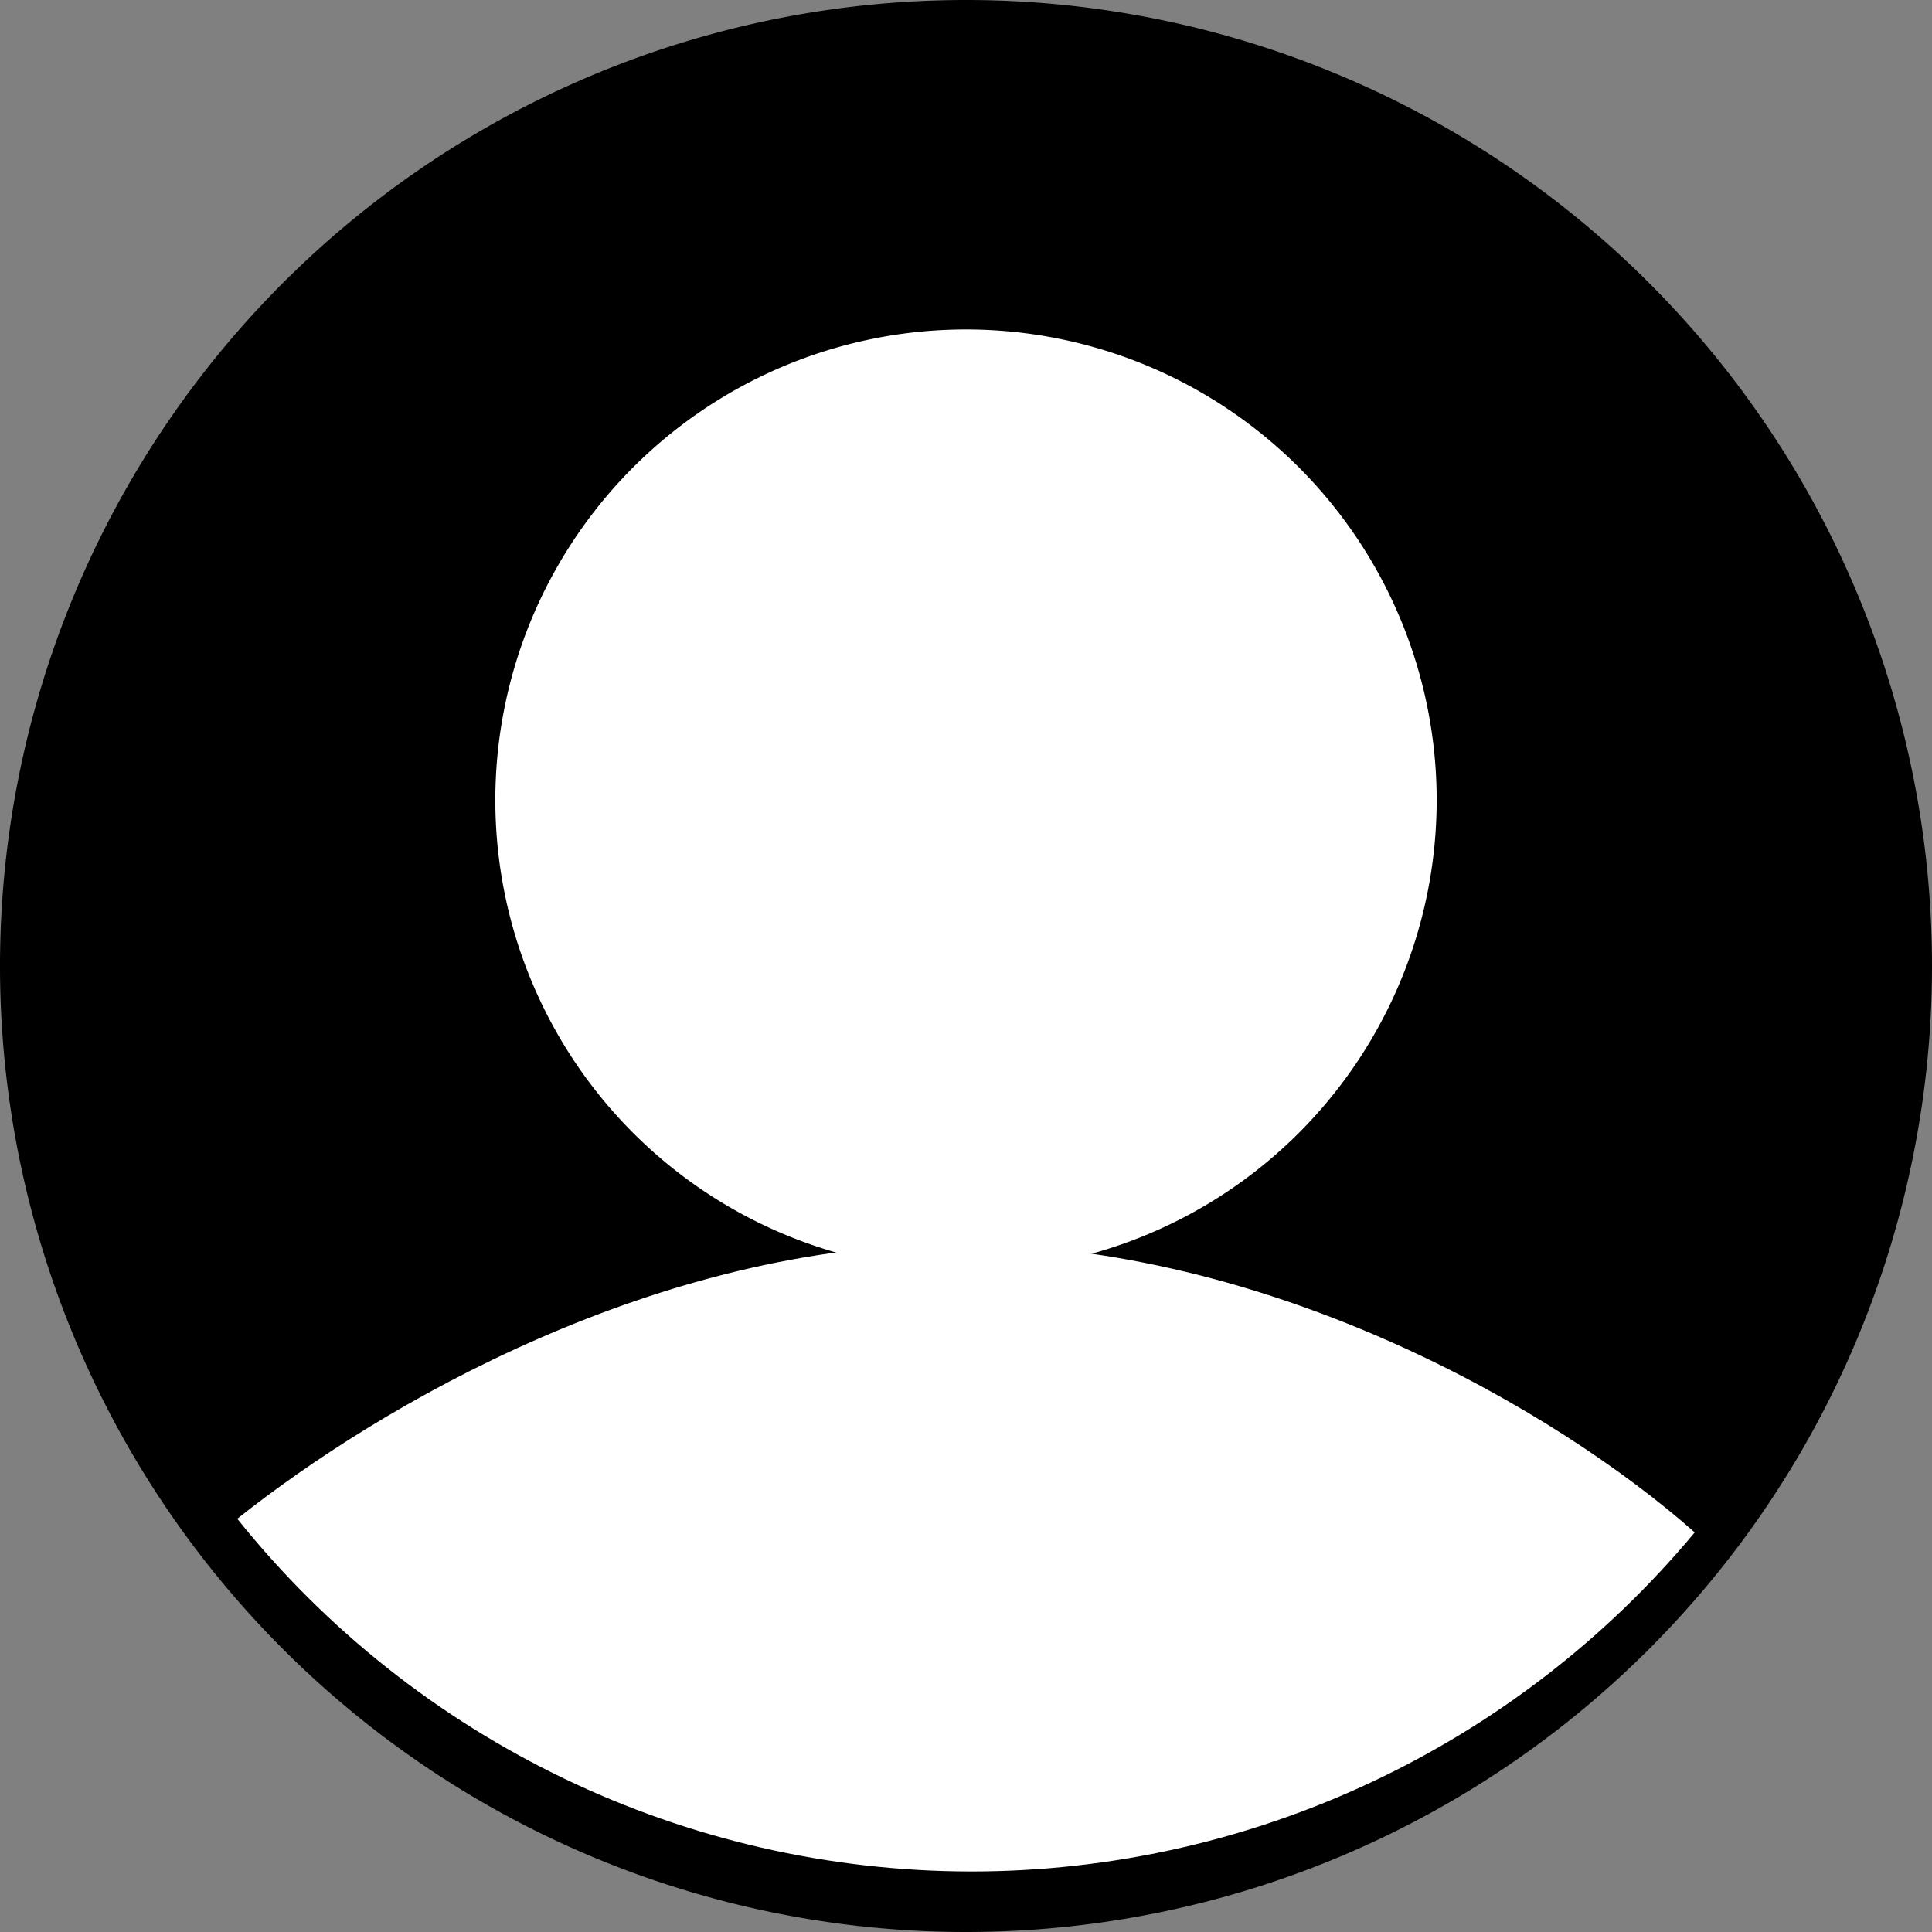 <?xml version="1.0" encoding="UTF-8" standalone="no"?>
<!-- Created with Inkscape (http://www.inkscape.org/) -->

<svg
   xmlns:dc="http://purl.org/dc/elements/1.1/"
   xmlns:cc="http://creativecommons.org/ns#"
   xmlns:rdf="http://www.w3.org/1999/02/22-rdf-syntax-ns#"
   xmlns:svg="http://www.w3.org/2000/svg"
   xmlns="http://www.w3.org/2000/svg"
   xmlns:sodipodi="http://sodipodi.sourceforge.net/DTD/sodipodi-0.dtd"
   xmlns:inkscape="http://www.inkscape.org/namespaces/inkscape"
   width="121.638mm"
   height="121.638mm"
   viewBox="0 0 431 431"
   id="svg2"
   version="1.1"
   inkscape:version="0.91 r13725"
   sodipodi:docname="user-default-round-avatar.svg">
  <rect x="0" y="0" width="431" height="431" fill="#808080" stroke="none"/>
  <defs
     id="defs4" />
  <sodipodi:namedview
     id="base"
     pagecolor="#ffffff"
     bordercolor="#666666"
     borderopacity="1.0"
     inkscape:pageopacity="0.0"
     inkscape:pageshadow="2"
     inkscape:zoom="0.1767767"
     inkscape:cx="263.50804"
     inkscape:cy="330.88361"
     inkscape:document-units="px"
     inkscape:current-layer="layer1"
     showgrid="false"
     fit-margin-top="0"
     fit-margin-left="0"
     fit-margin-right="0"
     fit-margin-bottom="0"
     inkscape:window-width="1366"
     inkscape:window-height="743"
     inkscape:window-x="0"
     inkscape:window-y="25"
     inkscape:window-maximized="1" />
  <g
     inkscape:label="Layer 1"
     inkscape:groupmode="layer"
     id="layer1"
     transform="translate(-156.5,-362.862)">
    <g
       id="g4156">
      <path
         id="path3342"
         d="m 582,578.362 a 210,210 0 0 1 -210,210 210,210 0 0 1 -210,-210 210,210 0 0 1 210,-210 210,210 0 0 1 210,210 z"
         style="fill:#000000;stroke:#000000;stroke-width:11;stroke-miterlimit:4;stroke-dasharray:none"
         inkscape:connector-curvature="0" />
      <path
         sodipodi:nodetypes="ccccc"
         inkscape:connector-curvature="0"
         id="path4144"
         d="m 370.244,640.361 c -67.097,0.005 -128.808,35.86 -160.812,61.318 39.841,49.719 100.1,78.662 163.812,78.682 62.337,-0.021 121.442,-27.736 161.324,-75.645 -30.655,-27.12 -94.421,-64.332 -164.324,-64.355 z"
         style="fill:#ffffff;stroke:none;stroke-width:11;stroke-miterlimit:4;stroke-dasharray:none" />
      <path
         id="path4150"
         d="m 477,541.362 a 105,105 0 0 1 -105,105 105,105 0 0 1 -105,-105 105,105 0 0 1 105,-105 105,105 0 0 1 105,105 z"
         style="fill:#ffffff;stroke:none;stroke-width:11;stroke-miterlimit:4;stroke-dasharray:none"
         inkscape:connector-curvature="0" />
    </g>
  </g>
</svg>
